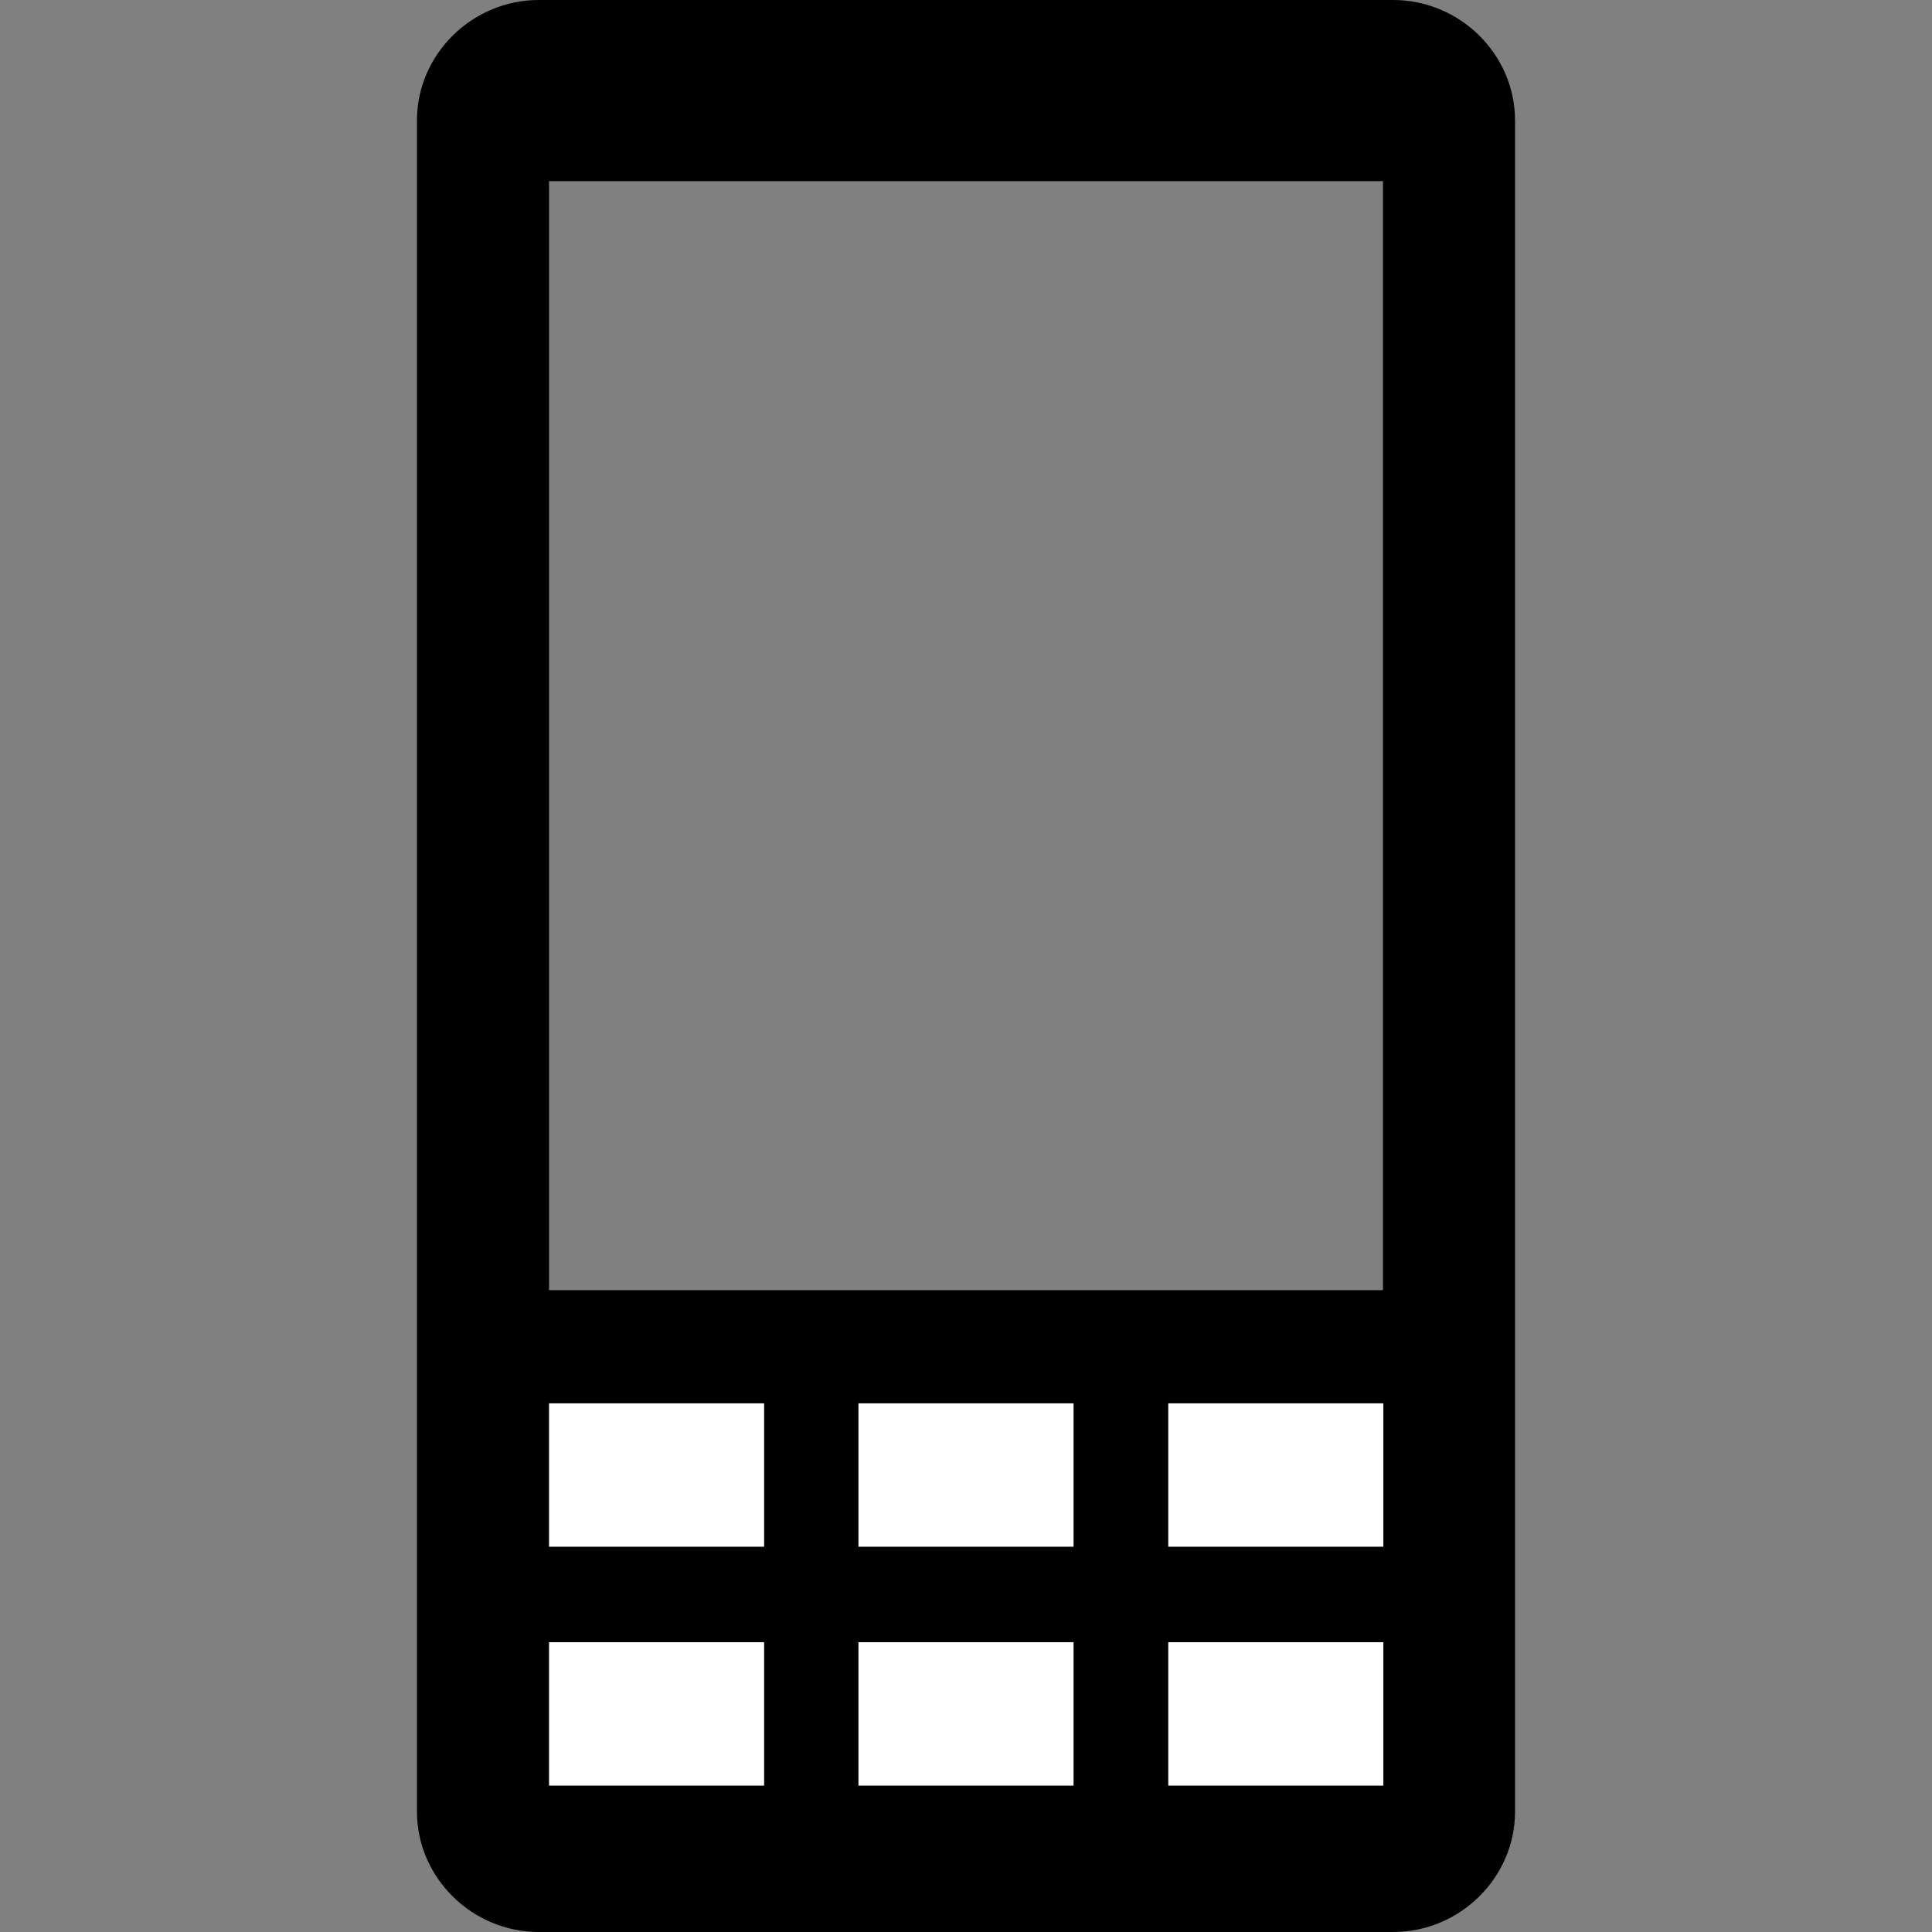 <?xml version="1.0" encoding="utf-8"?>
<!-- Generator: Adobe Illustrator 18.1.1, SVG Export Plug-In . SVG Version: 6.00 Build 0)  -->
<svg version="1.1" id="Capa_1" xmlns="http://www.w3.org/2000/svg" xmlns:xlink="http://www.w3.org/1999/xlink" x="0px" y="0px"
	 viewBox="0 0 512 512" enable-background="new 0 0 512 512" xml:space="preserve">
<rect x="0" y="0" width="512" height="512" fill="#808080" stroke="none"/>
<g>
	<path d="M369.2,0H142.8c-17.7,0-32.3,14.4-32.3,31.9v448.2c0,17.5,14.6,31.9,32.3,31.9h226.4c17.7,0,32.3-14.4,32.3-31.9V31.9
		C401.5,14.4,386.9,0,369.2,0z M366.5,341.9h-221V48h221V341.9z"/>
	<rect x="145.5" y="371.9" fill="#FFFFFF" width="57" height="38"/>
	<rect x="227.5" y="371.9" fill="#FFFFFF" width="57" height="38"/>
	<rect x="309.6" y="371.9" fill="#FFFFFF" width="57" height="38"/>
	<rect x="145.5" y="435.2" fill="#FFFFFF" width="57" height="38"/>
	<rect x="227.5" y="435.2" fill="#FFFFFF" width="57" height="38"/>
	<rect x="309.6" y="435.2" fill="#FFFFFF" width="57" height="38"/>
</g>
</svg>
